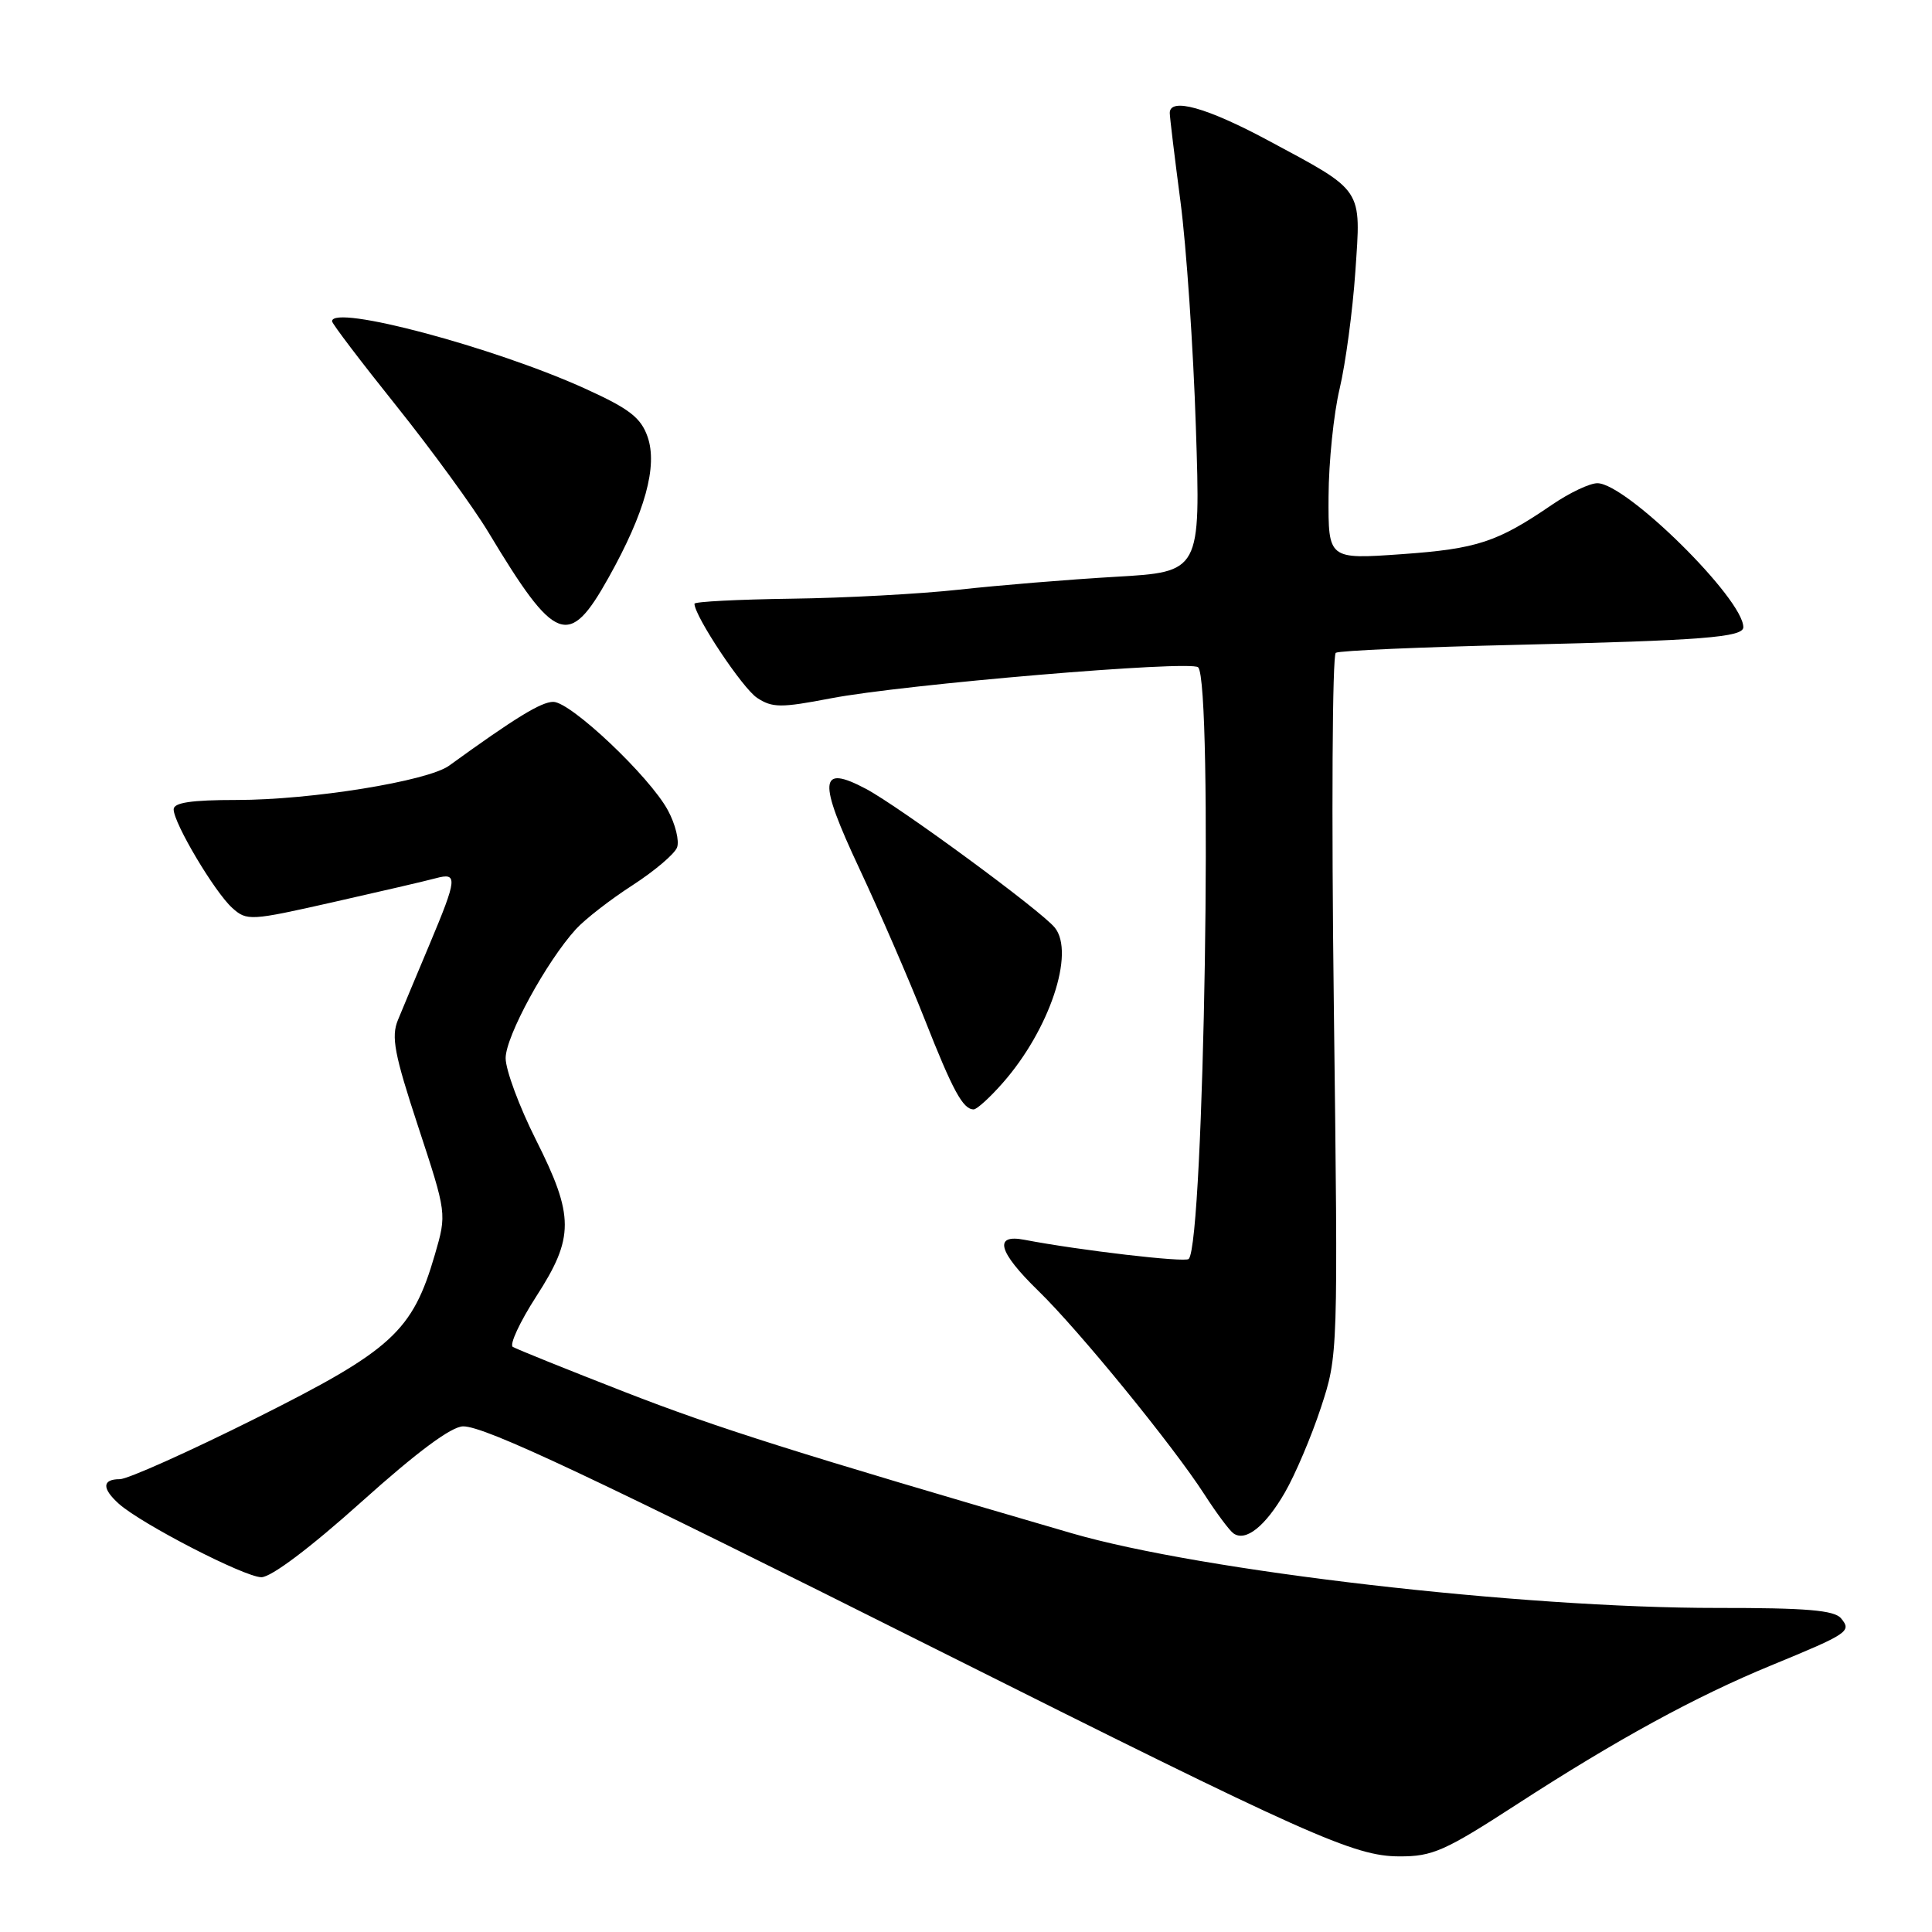 <?xml version="1.0" encoding="UTF-8" standalone="no"?>
<!DOCTYPE svg PUBLIC "-//W3C//DTD SVG 1.1//EN" "http://www.w3.org/Graphics/SVG/1.1/DTD/svg11.dtd" >
<svg xmlns="http://www.w3.org/2000/svg" xmlns:xlink="http://www.w3.org/1999/xlink" version="1.1" viewBox="0 0 256 256">
 <g >
 <path fill="currentColor"
d=" M 200.92 239.13 C 214.18 230.53 224.68 224.79 234.70 220.67 C 244.95 216.45 245.38 216.16 243.95 214.44 C 243.06 213.36 239.34 213.05 227.57 213.06 C 201.53 213.08 159.26 208.18 142.00 203.16 C 105.60 192.55 94.87 189.16 82.82 184.46 C 75.12 181.46 68.43 178.76 67.95 178.47 C 67.48 178.18 68.87 175.18 71.04 171.81 C 76.11 163.97 76.11 161.15 71.00 151.00 C 68.80 146.62 67.00 141.77 67.00 140.21 C 67.00 137.32 72.41 127.40 76.32 123.11 C 77.52 121.80 80.89 119.18 83.81 117.30 C 86.73 115.41 89.38 113.16 89.71 112.30 C 90.04 111.44 89.50 109.22 88.50 107.37 C 86.09 102.90 75.63 93.00 73.31 93.00 C 71.71 93.00 68.27 95.11 59.50 101.46 C 56.66 103.51 41.24 106.00 31.37 106.00 C 25.34 106.00 23.00 106.35 23.01 107.25 C 23.02 109.09 28.45 118.21 30.77 120.30 C 32.71 122.05 33.16 122.02 44.14 119.54 C 50.39 118.13 56.51 116.71 57.75 116.37 C 60.68 115.58 60.60 116.36 56.91 125.15 C 55.21 129.19 53.33 133.69 52.73 135.15 C 51.81 137.38 52.25 139.68 55.42 149.31 C 59.20 160.81 59.20 160.81 57.63 166.22 C 54.66 176.43 51.96 178.89 33.94 187.91 C 25.04 192.36 16.91 196.00 15.88 196.00 C 13.53 196.00 13.48 197.22 15.75 199.26 C 18.75 201.94 32.39 208.97 34.63 208.99 C 35.93 208.99 41.09 205.11 47.90 199.00 C 55.31 192.35 59.83 189.00 61.38 189.00 C 64.29 189.00 78.50 195.70 124.00 218.51 C 173.42 243.28 179.42 245.97 185.42 245.98 C 189.81 246.00 191.45 245.27 200.92 239.13 Z  M 170.25 197.77 C 171.61 195.42 173.76 190.37 175.02 186.54 C 177.31 179.57 177.31 179.57 176.74 133.29 C 176.42 107.84 176.54 86.78 177.00 86.50 C 177.46 86.21 188.34 85.74 201.17 85.44 C 225.55 84.87 231.00 84.44 231.00 83.11 C 231.00 79.35 215.54 64.08 211.68 64.03 C 210.68 64.01 207.98 65.29 205.68 66.86 C 198.40 71.84 195.74 72.72 185.75 73.43 C 176.00 74.12 176.00 74.12 176.04 65.81 C 176.06 61.24 176.72 54.80 177.51 51.50 C 178.29 48.20 179.23 41.23 179.59 36.00 C 180.35 24.80 180.79 25.46 168.00 18.59 C 159.89 14.24 155.00 12.88 155.00 14.97 C 155.00 15.50 155.64 20.78 156.42 26.72 C 157.20 32.65 158.12 46.11 158.46 56.64 C 159.09 75.78 159.09 75.78 147.79 76.43 C 141.58 76.79 132.27 77.56 127.10 78.13 C 121.93 78.70 111.92 79.24 104.86 79.33 C 97.79 79.43 92.01 79.72 92.02 80.00 C 92.03 81.64 98.40 91.22 100.32 92.47 C 102.34 93.80 103.49 93.80 110.05 92.54 C 119.68 90.68 157.79 87.46 158.76 88.42 C 160.74 90.40 159.56 164.78 157.51 166.82 C 157.02 167.31 143.06 165.68 135.75 164.28 C 131.61 163.48 132.26 165.86 137.58 171.04 C 142.94 176.25 155.40 191.52 159.58 198.00 C 161.17 200.47 162.91 202.81 163.44 203.18 C 165.05 204.33 167.66 202.25 170.25 197.77 Z  M 132.89 143.47 C 139.06 136.45 142.47 126.27 139.77 122.92 C 137.98 120.69 119.20 106.90 114.75 104.53 C 108.52 101.23 108.35 103.32 113.86 115.07 C 116.55 120.81 120.44 129.78 122.50 135.00 C 126.27 144.57 127.60 147.00 129.02 147.00 C 129.44 147.00 131.19 145.41 132.89 143.47 Z  M 80.66 76.50 C 85.48 67.88 87.16 61.77 85.81 57.88 C 84.92 55.34 83.39 54.16 77.61 51.53 C 65.45 46.00 44.00 40.29 44.00 42.57 C 44.00 42.89 47.85 47.95 52.55 53.82 C 57.25 59.70 62.71 67.20 64.70 70.50 C 73.62 85.33 75.37 85.98 80.66 76.50 Z "/>
</g>
</svg>